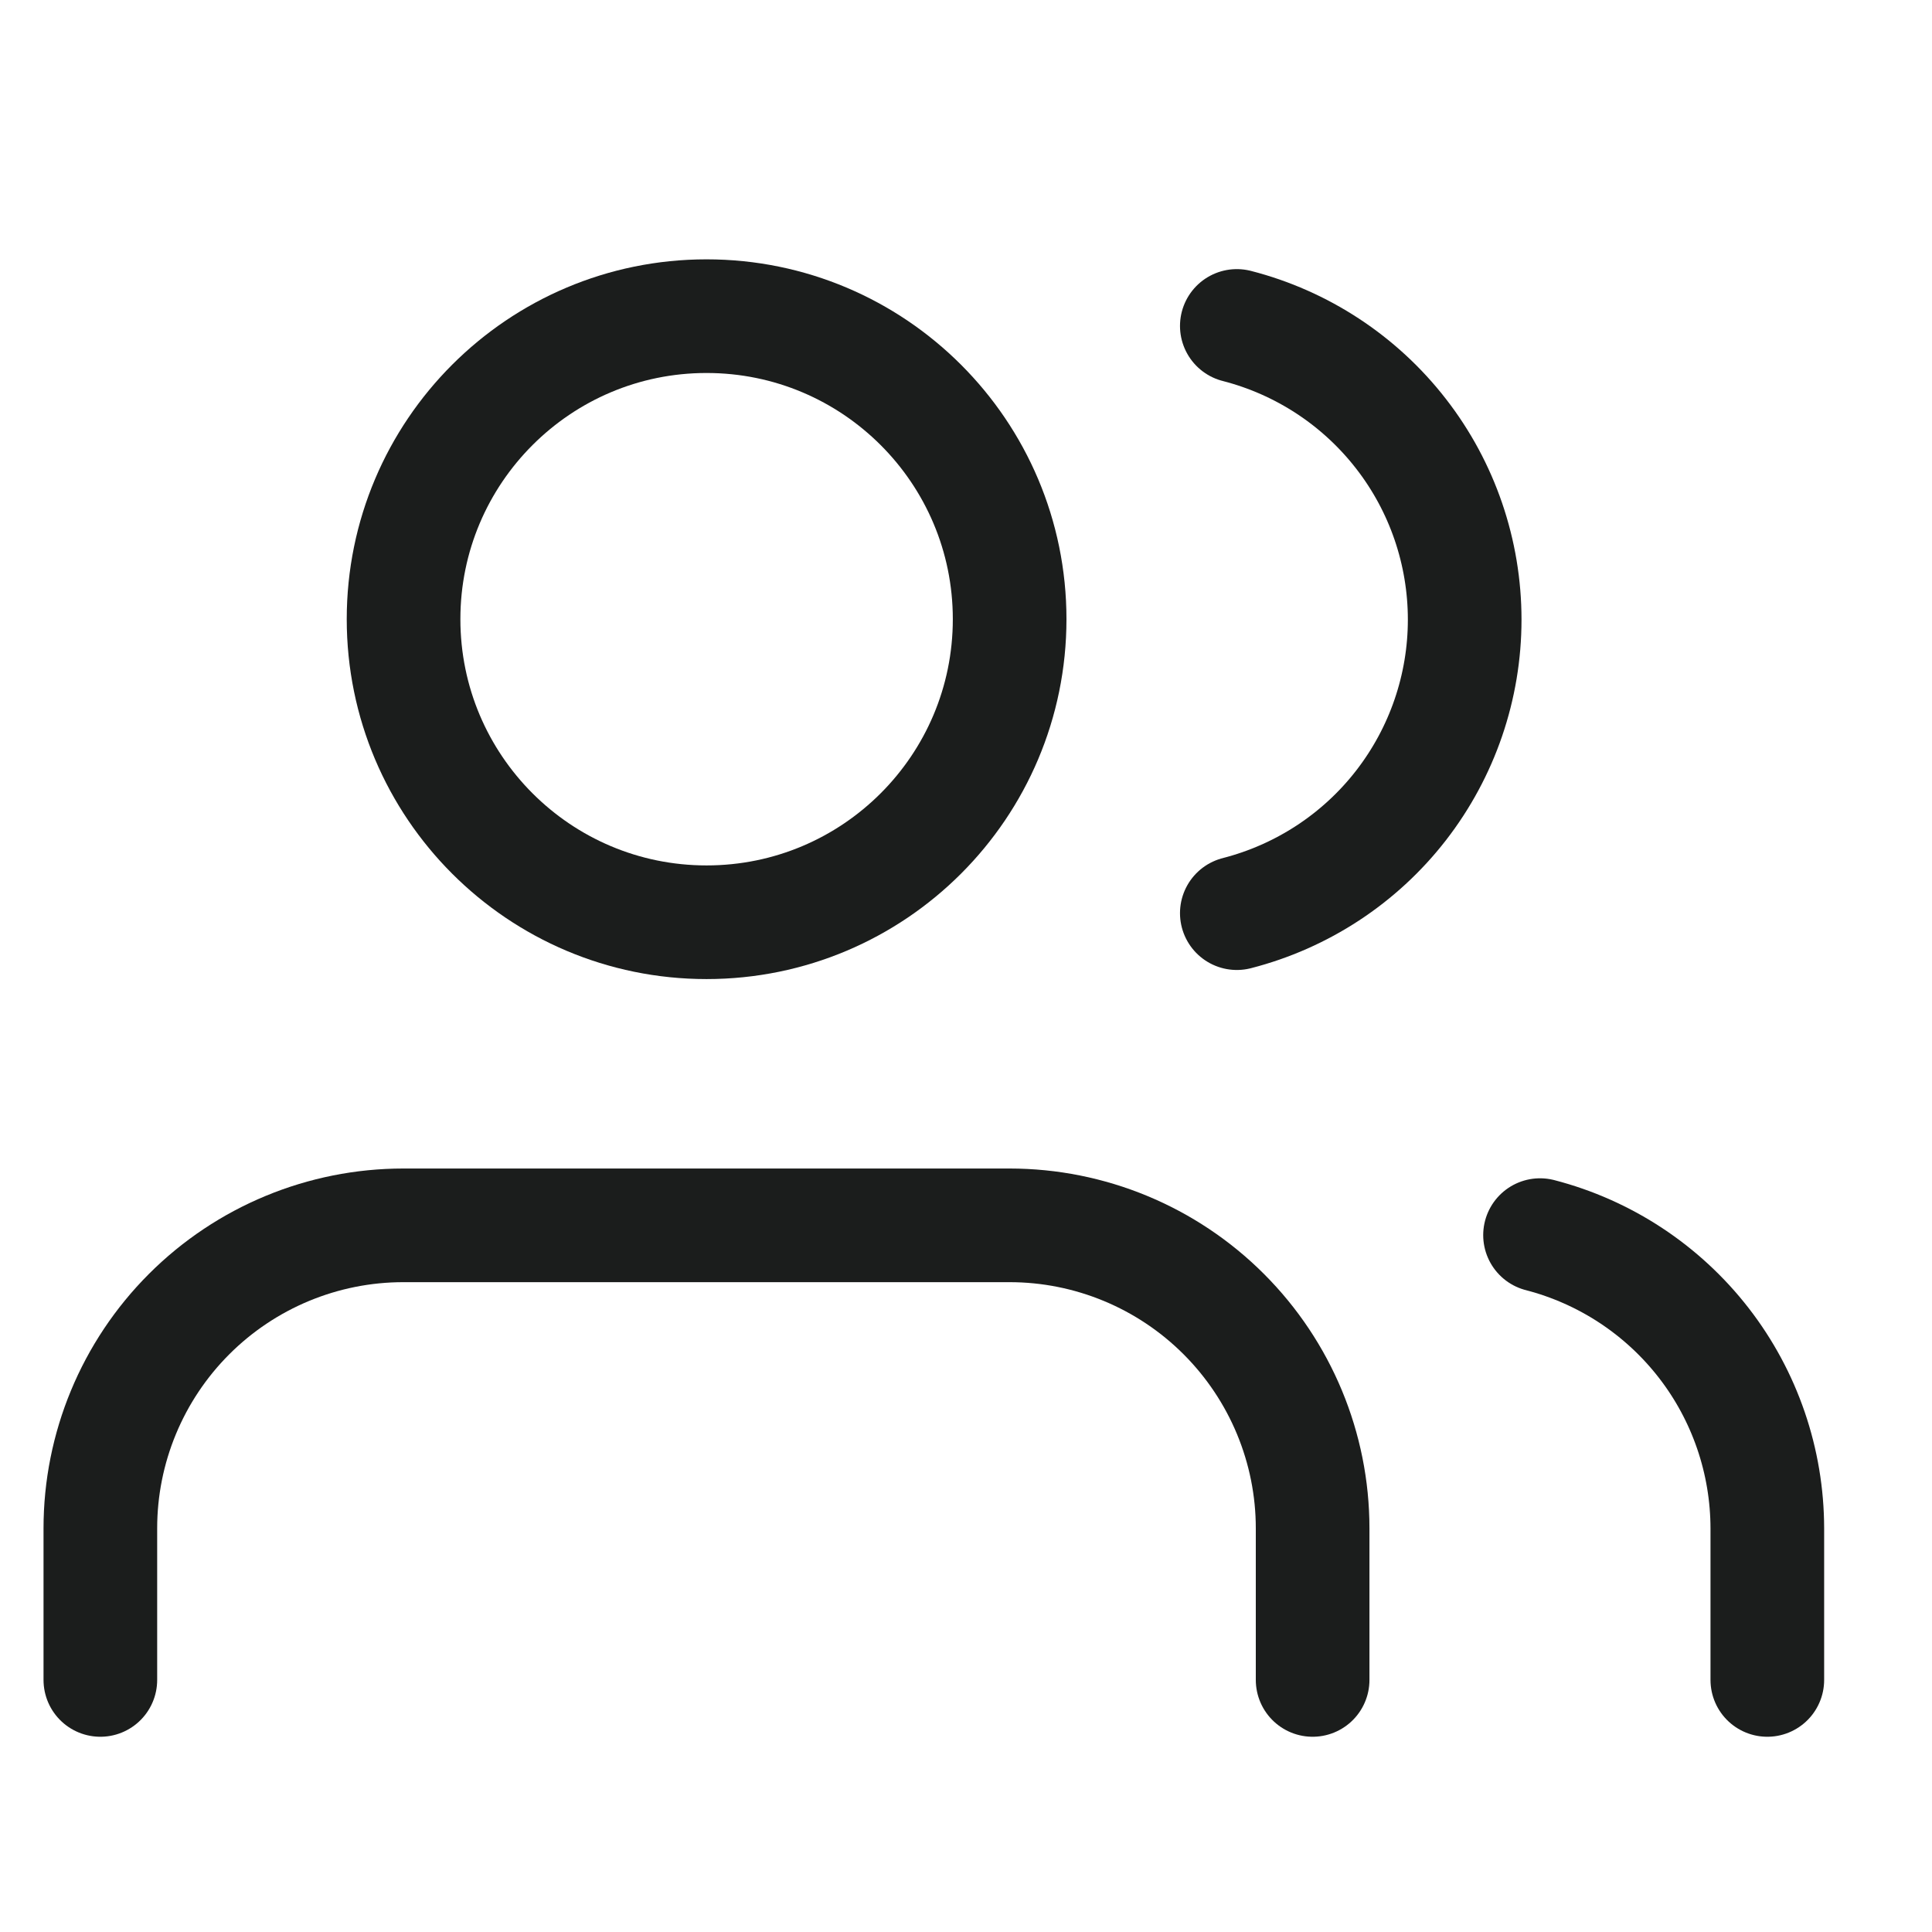 <svg width="17" height="17" viewBox="0 0 17 17" fill="none" xmlns="http://www.w3.org/2000/svg">
    <g clip-path="url(#clip0_805_17941)">
        <path
            d="M11.55 14.782V13.448C11.55 12.741 11.268 12.063 10.768 11.563C10.268 11.063 9.59 10.782 8.883 10.782H3.549C2.842 10.782 2.164 11.063 1.664 11.563C1.164 12.063 0.883 12.741 0.883 13.448V14.782"
            stroke="#1B1D1C" stroke-linecap="round" stroke-linejoin="round" />
        <path
            d="M6.217 8.115C7.69 8.115 8.884 6.921 8.884 5.448C8.884 3.976 7.69 2.782 6.217 2.782C4.745 2.782 3.551 3.976 3.551 5.448C3.551 6.921 4.745 8.115 6.217 8.115Z"
            stroke="#1B1D1C" stroke-linecap="round" stroke-linejoin="round" />
        <path
            d="M15.551 14.782V13.448C15.55 12.858 15.354 12.284 14.992 11.817C14.63 11.35 14.123 11.016 13.551 10.868"
            stroke="#1B1D1C" stroke-linecap="round" stroke-linejoin="round" />
        <path
            d="M10.883 2.868C11.456 3.015 11.965 3.349 12.328 3.817C12.691 4.284 12.888 4.86 12.888 5.452C12.888 6.044 12.691 6.619 12.328 7.087C11.965 7.555 11.456 7.888 10.883 8.035"
            stroke="#1B1D1C" stroke-linecap="round" stroke-linejoin="round" />
    </g>
    <defs>
        <clipPath id="clip0_805_17941">
            <rect width="16" height="16" fill="white" transform="translate(0.217 0.782)" />
        </clipPath>
    </defs>
</svg>